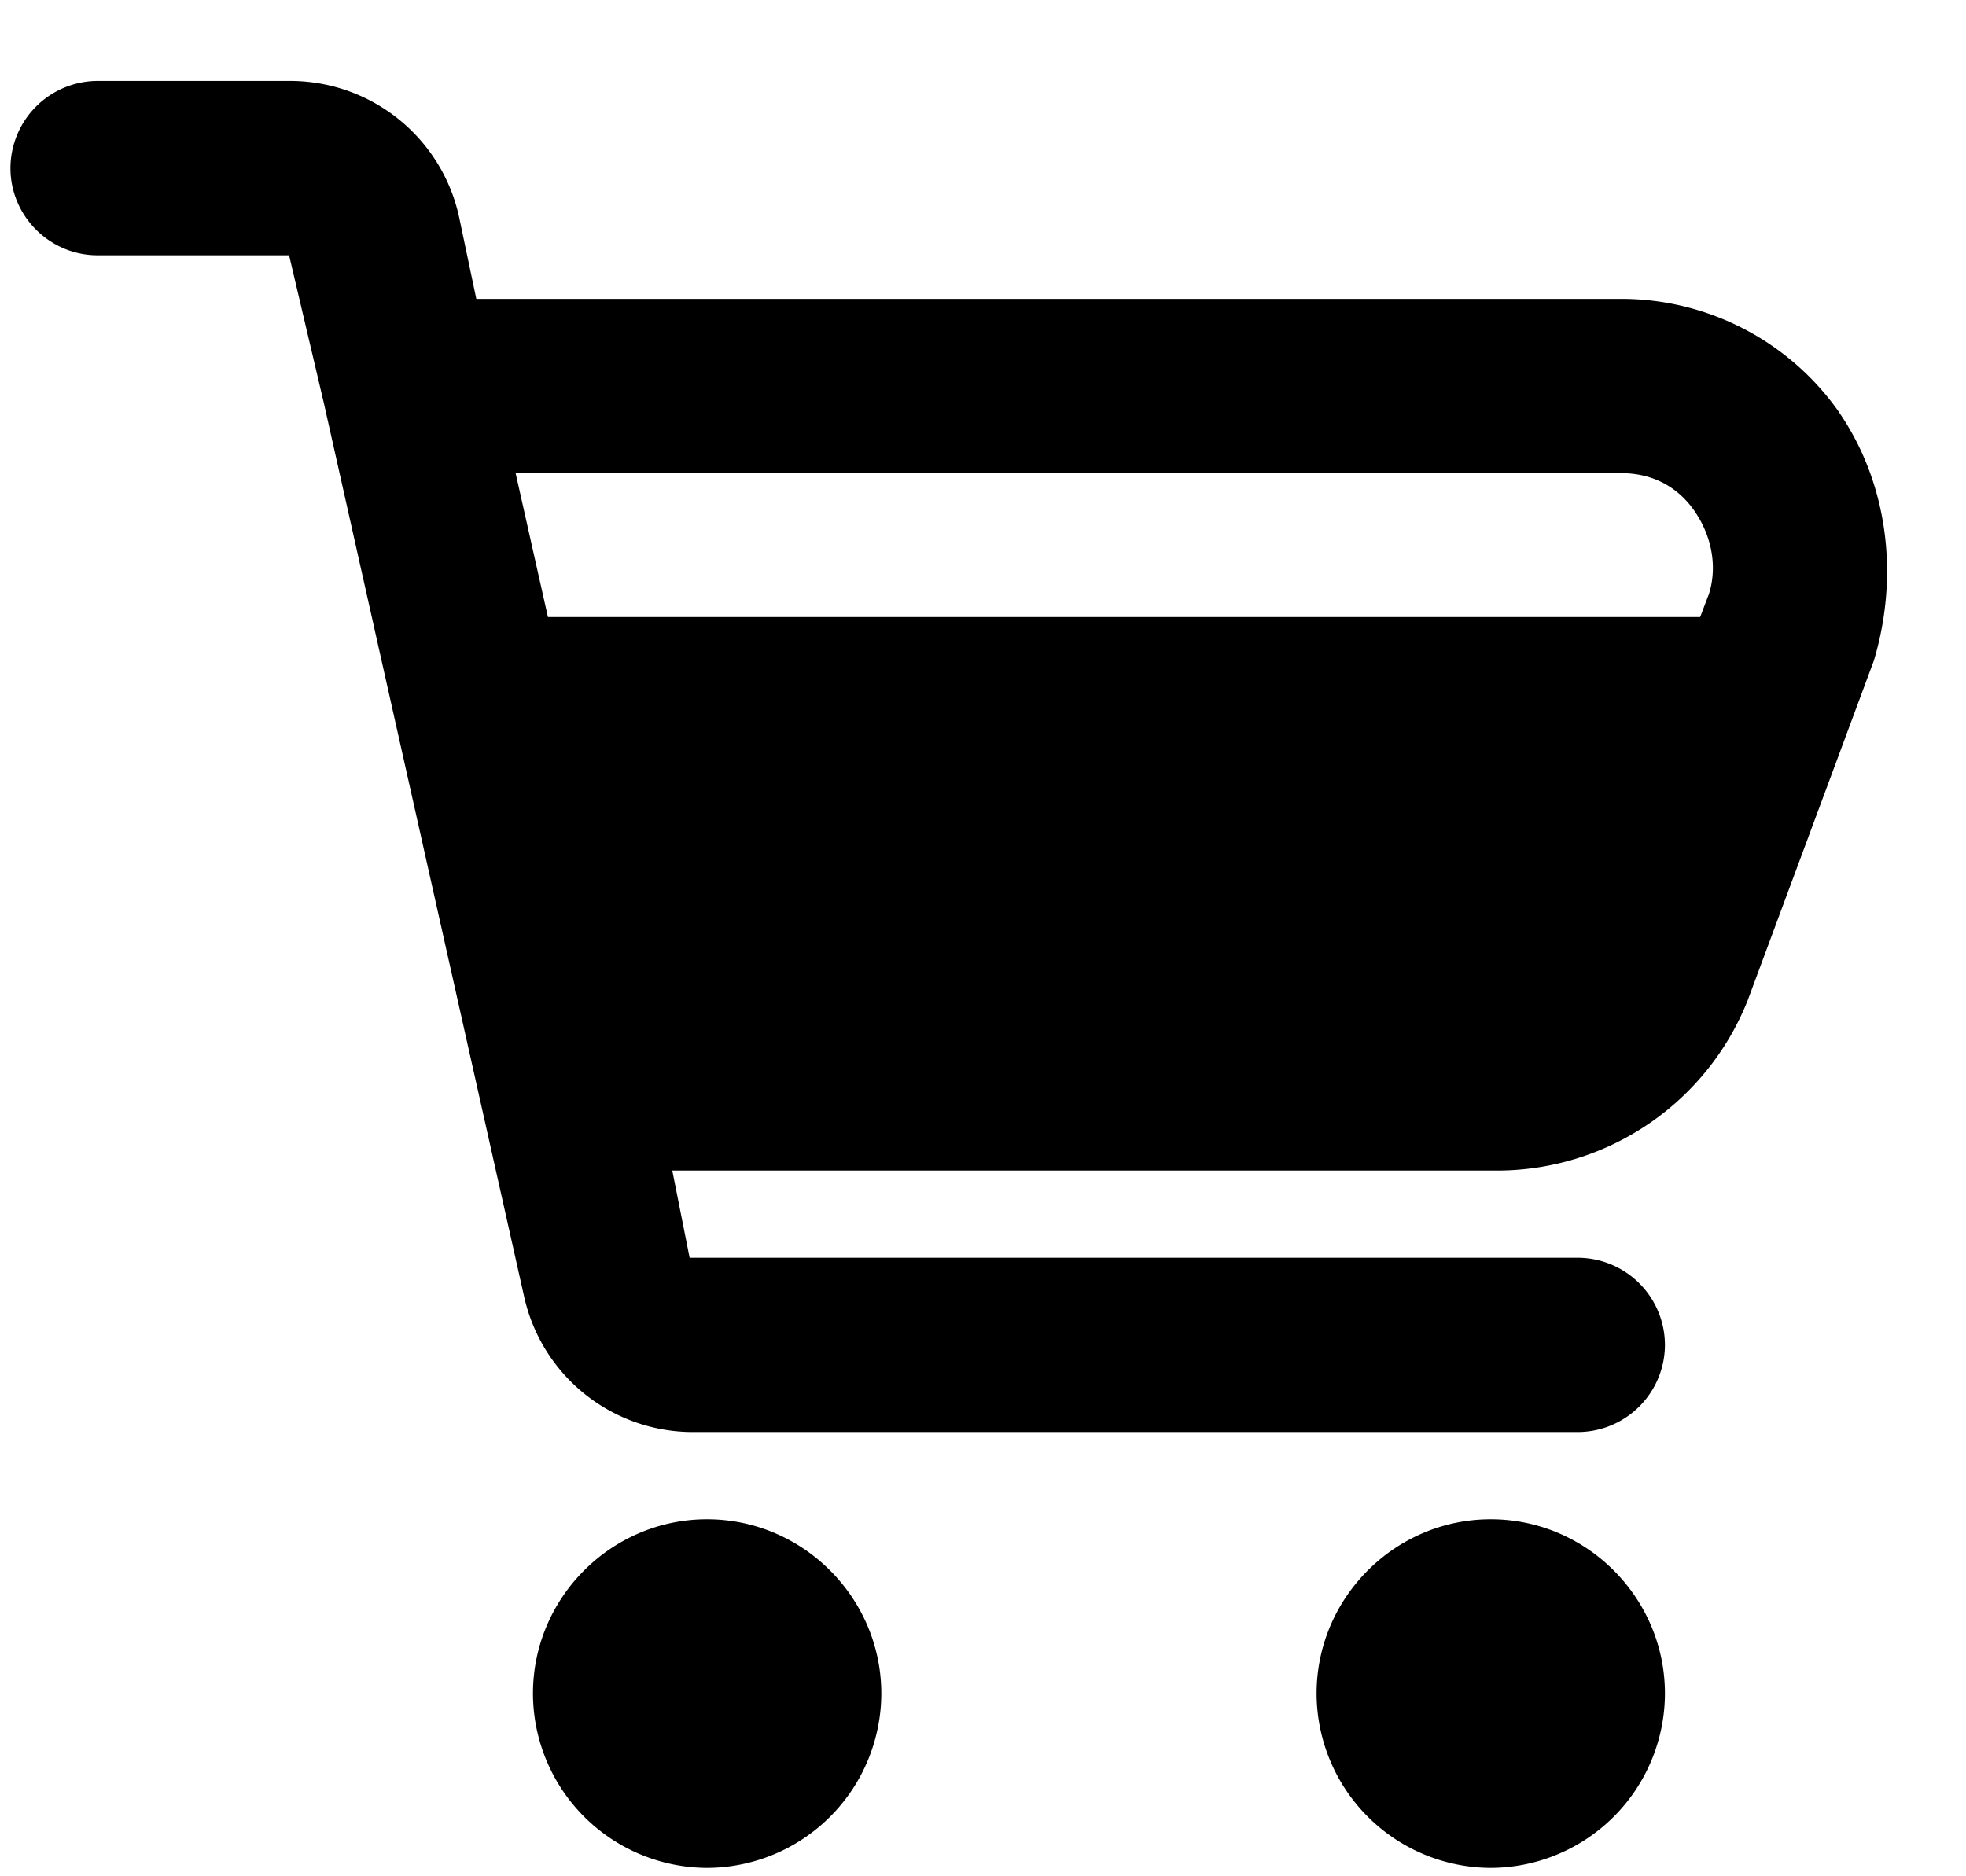<svg width="22" height="21" xmlns="http://www.w3.org/2000/svg"><defs><linearGradient x1="50%" y1="75.764%" x2="50%" y2="-15.151%" id="a"><stop stop-color="#B7B7B7" offset="0%"/><stop stop-color="#FFF" offset="100%"/></linearGradient></defs><g><path d="M5.136 6.906h14.98l-1.999 5h-12z"/><path d="M20.58 4.614a2.977 2.977 0 00-2.437-1.269H5.33l-.195-.927a1.935 1.935 0 00-1.9-1.512H1.092a.978.978 0 00-.975.976c0 .536.439.975.975.975h2.143l.39 1.659 2.241 10a1.935 1.935 0 001.9 1.512h9.89a.978.978 0 00.975-.975.978.978 0 00-.975-.976H7.717l-.194-.976h9.256a3.02 3.02 0 002.777-1.902l1.413-3.805c.292-.976.146-2-.39-2.78zm-1.462 2.048l-1.462 3.854a.953.953 0 01-.925.634H7.084L5.77 5.296h12.374c.341 0 .634.147.829.44.195.292.243.634.146.926zM7.912 20.906a1.956 1.956 0 01-1.948-1.951c0-1.073.876-1.951 1.948-1.951s1.95.878 1.95 1.951a1.956 1.956 0 01-1.95 1.951zm8.77 0a1.956 1.956 0 01-1.949-1.951c0-1.073.877-1.951 1.949-1.951s1.949.878 1.949 1.951a1.956 1.956 0 01-1.95 1.951z"/></g></svg>